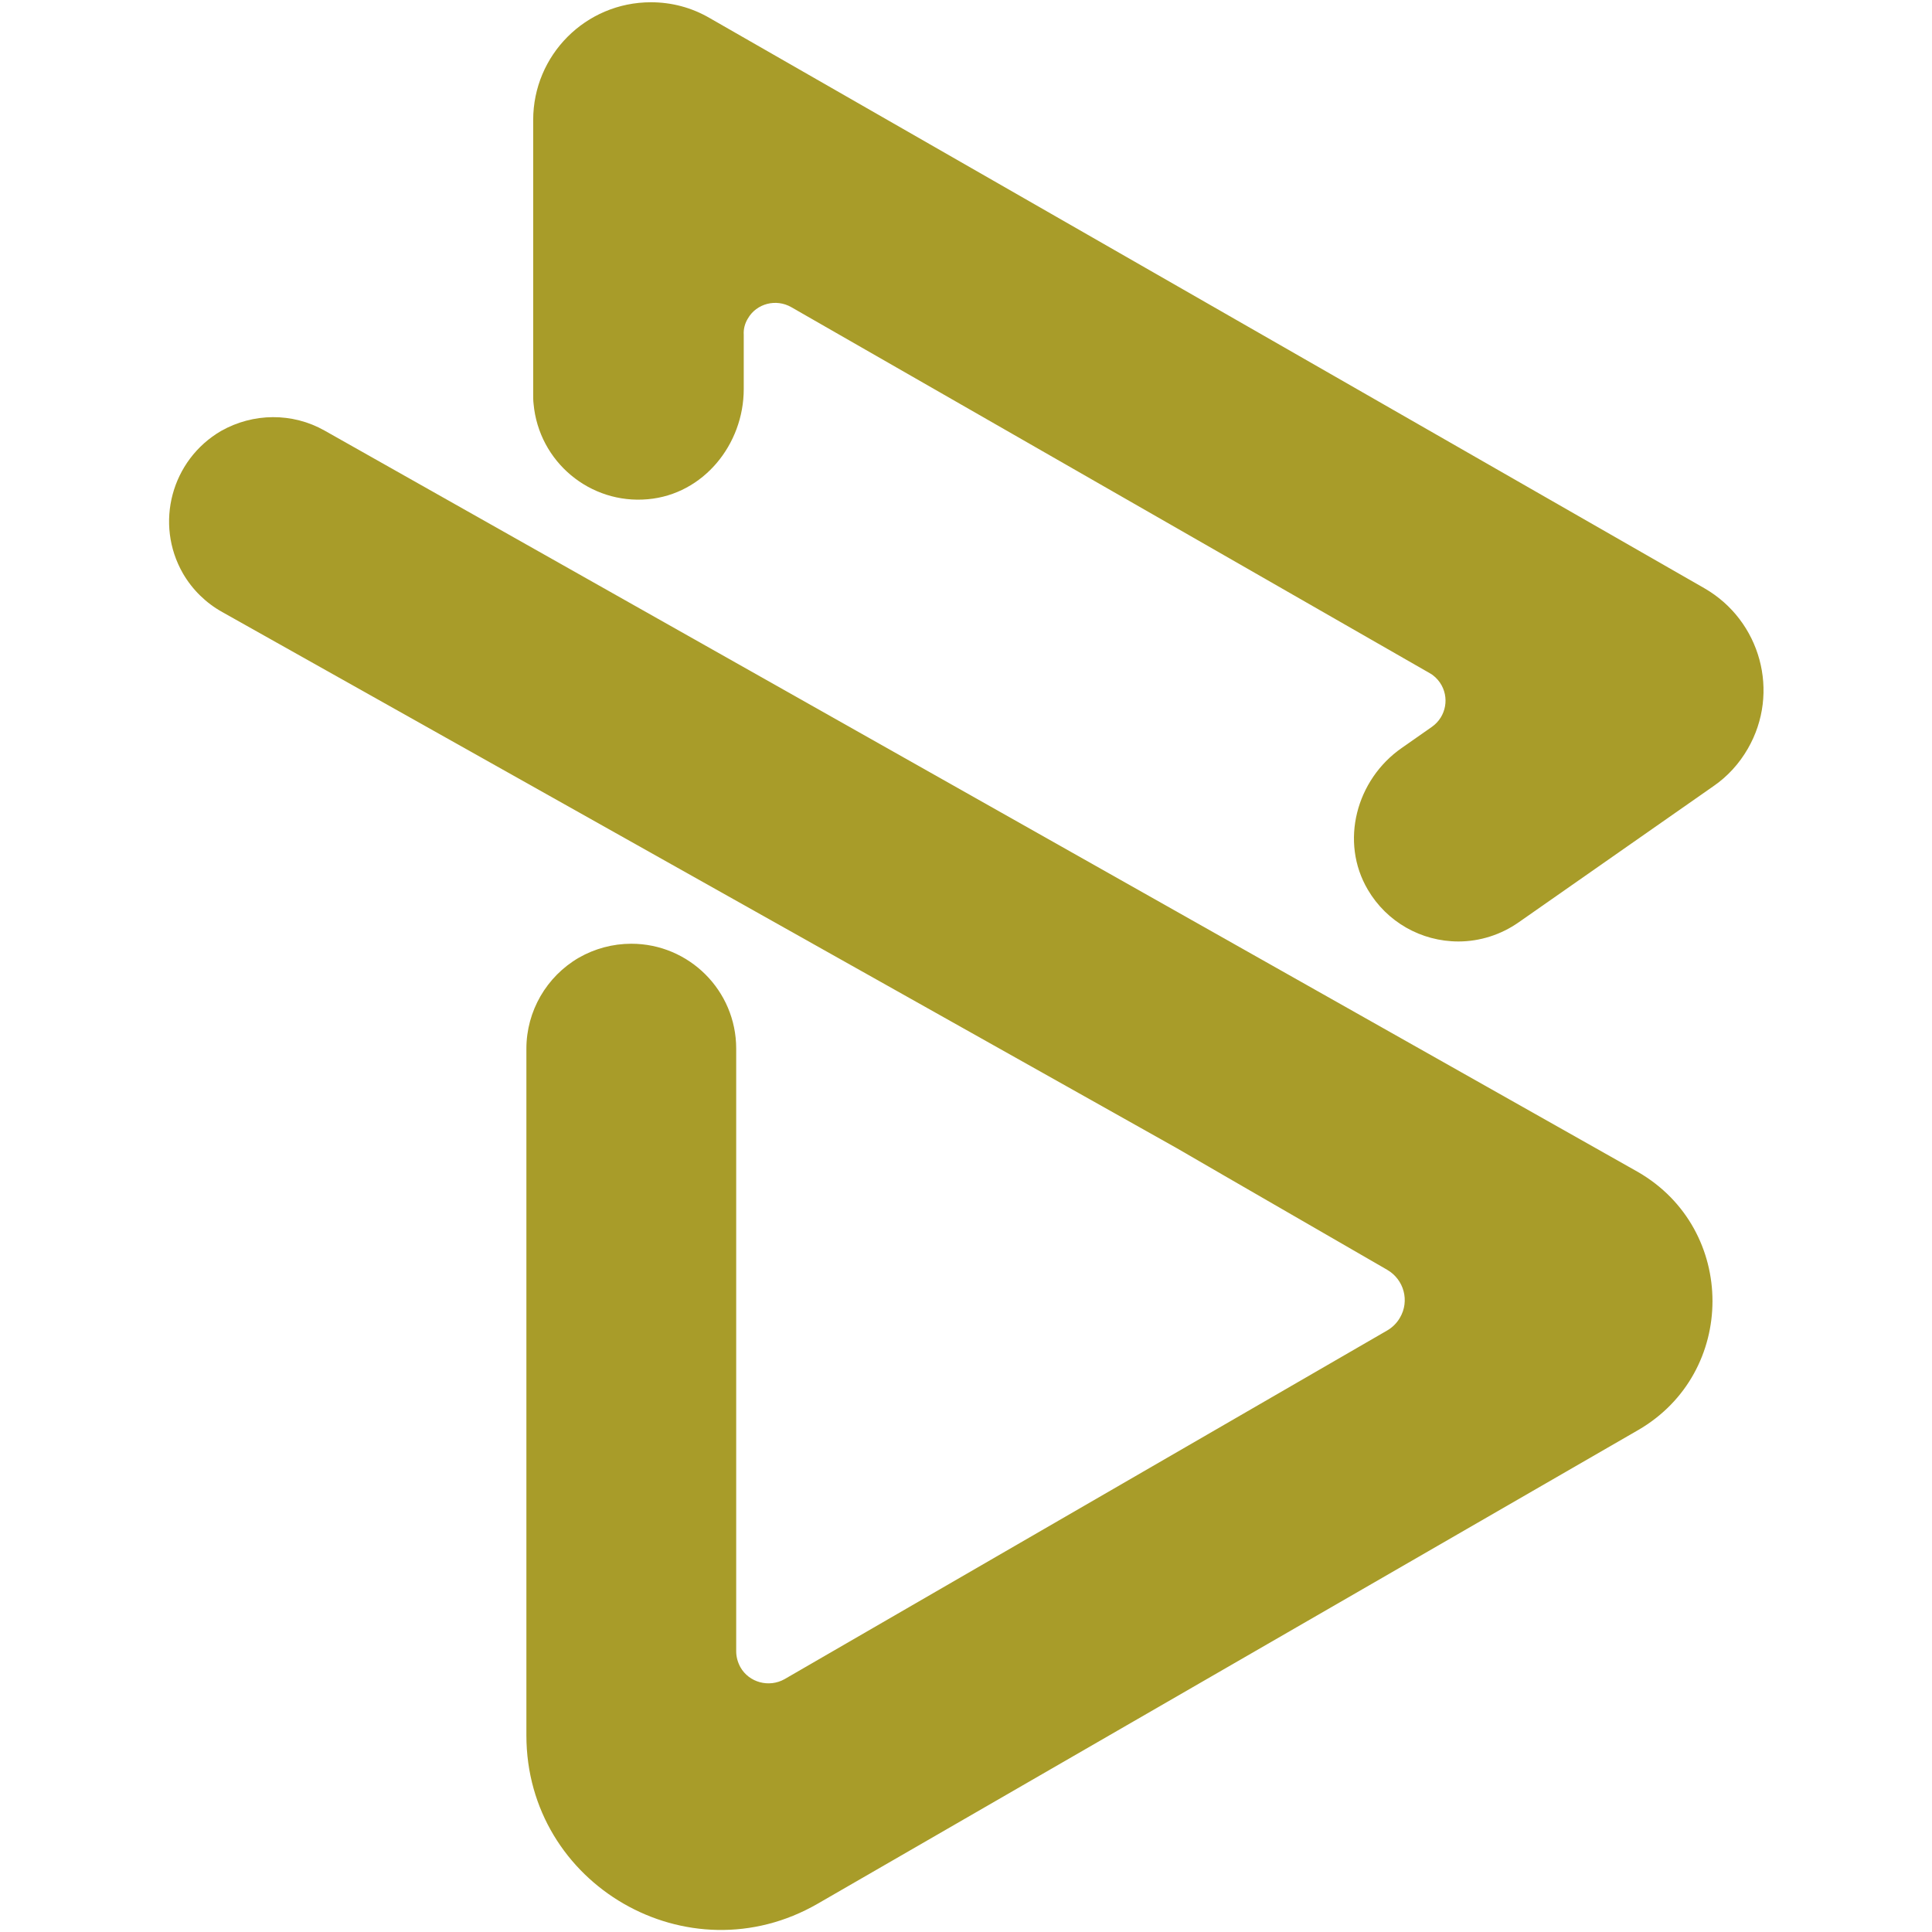 <?xml version="1.0" encoding="utf-8"?>
<!-- Generator: Adobe Illustrator 24.3.0, SVG Export Plug-In . SVG Version: 6.00 Build 0)  -->
<svg version="1.1" id="Layer_1" xmlns="http://www.w3.org/2000/svg" xmlns:xlink="http://www.w3.org/1999/xlink" x="0px" y="0px"
	 viewBox="0 0 512 512" style="enable-background:new 0 0 512 512;" xml:space="preserve">
<style type="text/css">
	.st0{fill:#A89C29;}
</style>
<path class="st0" d="M58.6,114.2L58.6,114.2c-13.2,7.7-17.7,24.6-10.1,37.8c2.5,4.3,6.1,7.8,10.4,10.2l253,142.1l12.6,7.3l43.1,24.9
	c4.5,2.6,6,8.3,3.4,12.7c-0.8,1.4-2,2.6-3.4,3.4L207.9,445c-4.1,2.3-9.4,0.9-11.7-3.2c-0.7-1.3-1.1-2.7-1.1-4.2V277.9
	c0-15.4-12.5-27.8-27.8-27.8c-4.9,0-9.7,1.3-13.9,3.7l0,0c-8.6,5-13.9,14.2-13.9,24.1v182c0,39.6,42.9,64.4,77.2,44.6l217.4-125.5
	c26.3-15.2,26.3-53.2,0-68.4l0,0L86,114.1C77.5,109.3,67.1,109.4,58.6,114.2z"/>
<path class="st0" d="M386.5,249.5c-9.9,0-19-5.2-24-13.7c-7.5-12.7-3.1-29.2,9-37.6l8-5.6c3.8-2.7,4.7-7.9,2.1-11.7
	c-0.7-1-1.6-1.9-2.7-2.5l-169.2-97c-4-2.3-9.2-1-11.5,3c-0.8,1.3-1.2,2.8-1.1,4.3v14.4c0,14.7-10.7,27.9-25.4,29.2
	c-15.3,1.4-28.9-9.9-30.3-25.3c-0.1-0.8-0.1-1.7-0.1-2.5V31.8c0-17.2,13.9-31.2,31.2-31.2c5.5,0,10.8,1.4,15.6,4.2l263.6,151.1
	c14.9,8.6,20.1,27.6,11.5,42.5c-2.3,4-5.4,7.4-9.2,10l-51.5,36C397.8,247.7,392.2,249.5,386.5,249.5z"/>
</svg>
